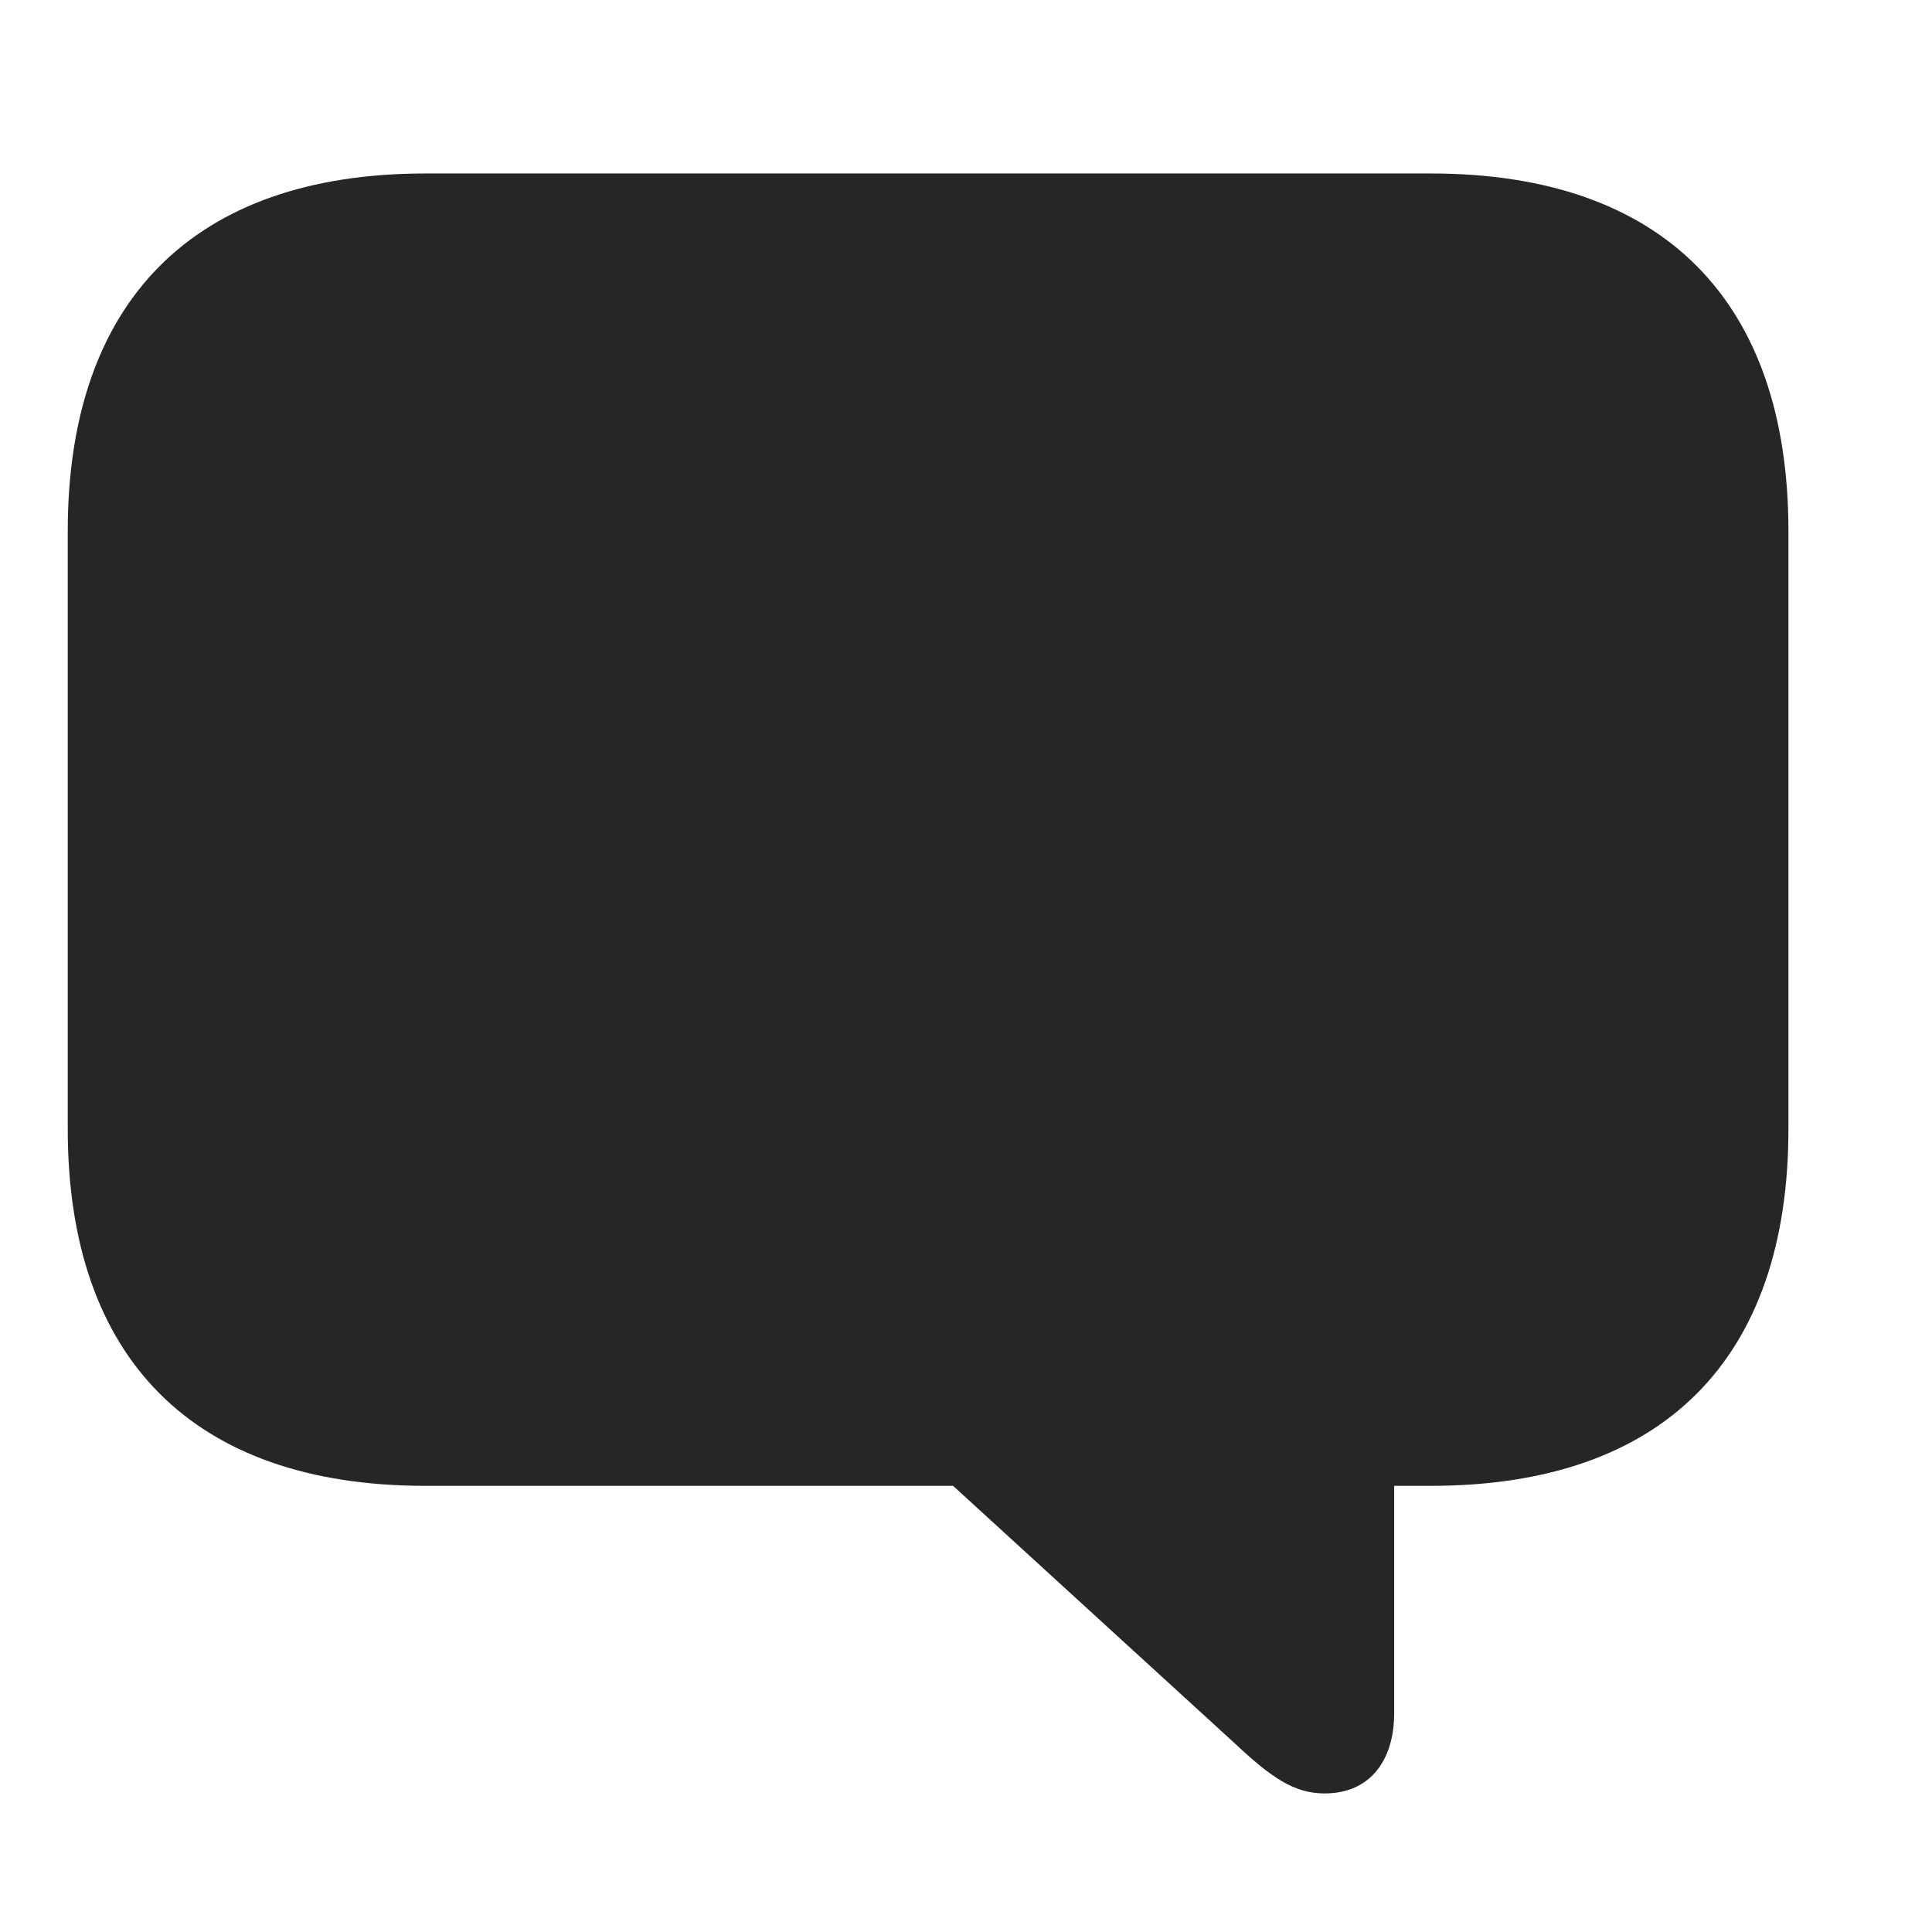 <svg width="29" height="29" viewBox="0 0 29 29" fill="currentColor" xmlns="http://www.w3.org/2000/svg">
<g clip-path="url(#clip0_2207_34599)">
<path d="M19.884 26.92C20.552 26.92 20.927 26.44 20.927 25.713V22.303H21.478C24.97 22.303 26.845 20.393 26.845 16.948V7.971C26.845 4.526 24.97 2.604 21.478 2.604H6.384C2.892 2.604 1.017 4.537 1.017 7.971V16.948C1.017 20.381 2.892 22.303 6.384 22.303H14.306L18.536 26.17C19.087 26.686 19.427 26.92 19.884 26.92Z" fill="currentColor" fill-opacity="0.85"/>
</g>
<defs>
<clipPath id="clip0_2207_34599">
<rect width="25.828" height="25.887" fill="currentColor" transform="translate(1.017 1.034)"/>
</clipPath>
</defs>
</svg>

